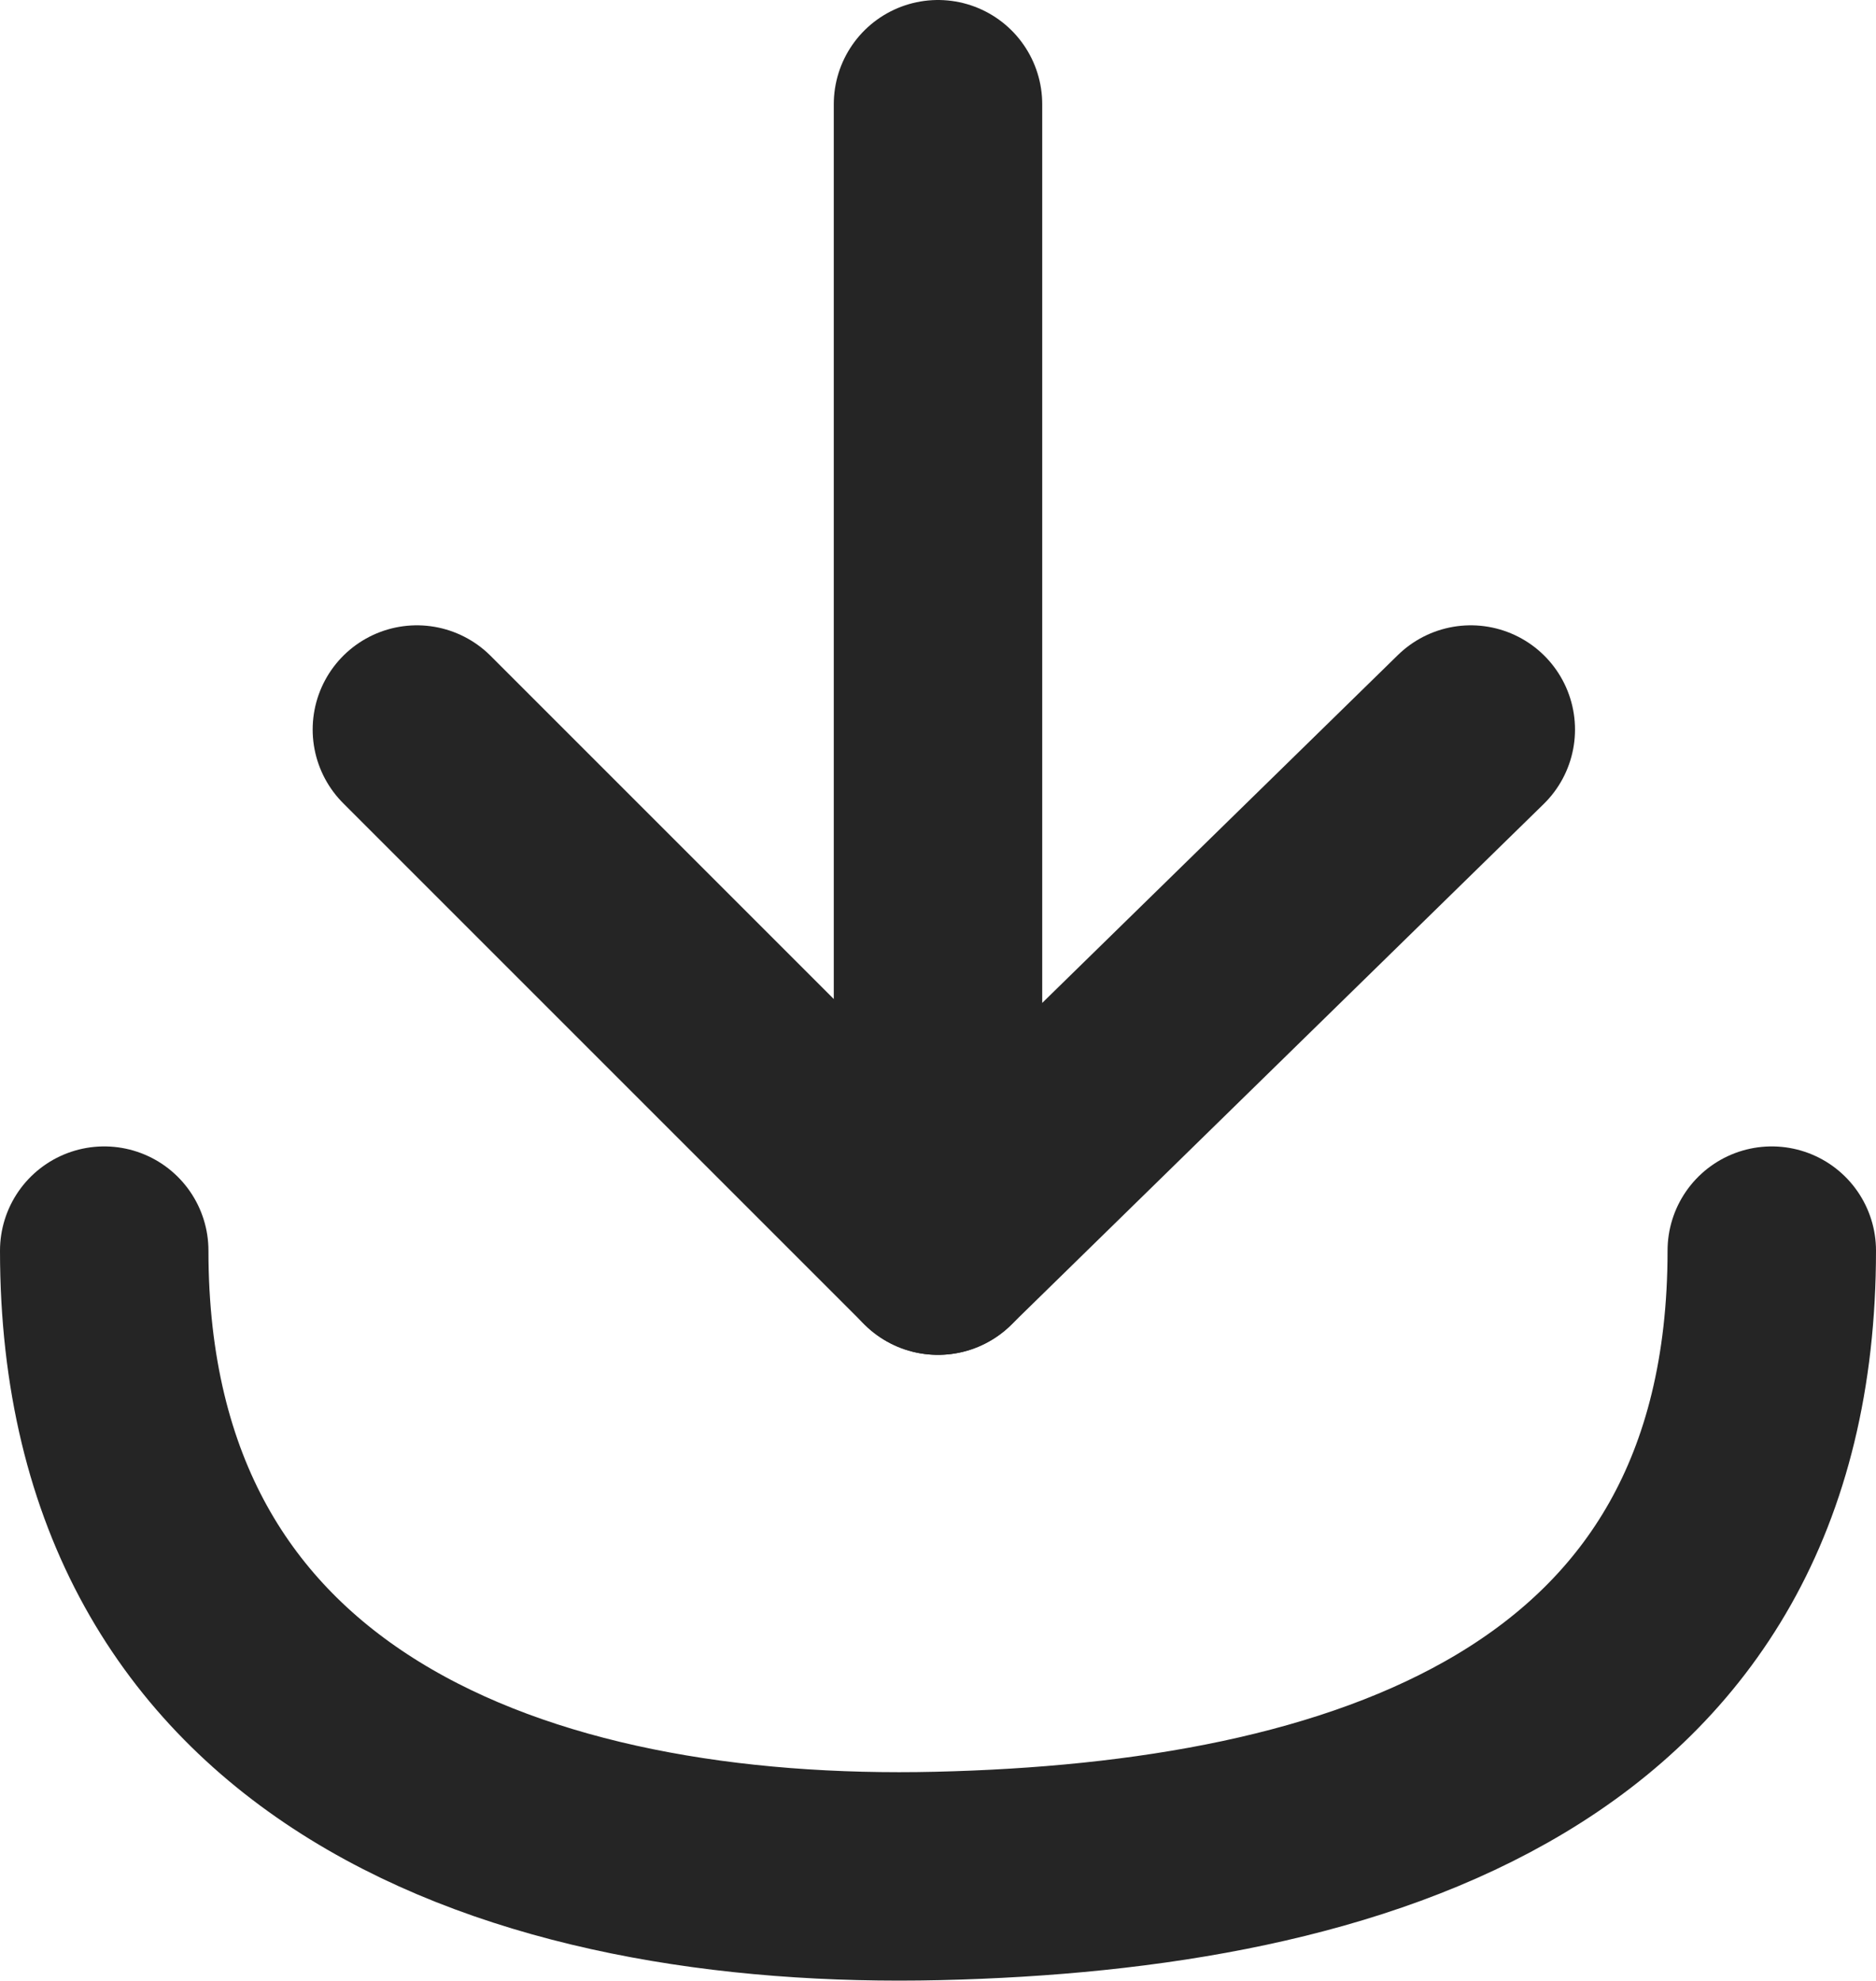 <svg xmlns="http://www.w3.org/2000/svg" width="18" height="19.005" viewBox="0 0 18 19.005"><g transform="translate(-2.953 0.5)"><path d="M21,22.952c0,4.7-4,5.906-8,6s-8-1.3-8-6" transform="translate(-1.047 -11.452)" fill="none" stroke="#252525" stroke-linecap="round" stroke-linejoin="round" stroke-width="2"/><path d="M10.317,15.055l5,5,5.112-5" transform="translate(-3.364 -8.555)" fill="none" stroke="#252525" stroke-linecap="round" stroke-linejoin="round" stroke-width="2"/><path d="M18.214,16V5" transform="translate(-6.261 -4.5)" fill="none" stroke="#252525" stroke-linecap="round" stroke-linejoin="round" stroke-width="2"/></g></svg>